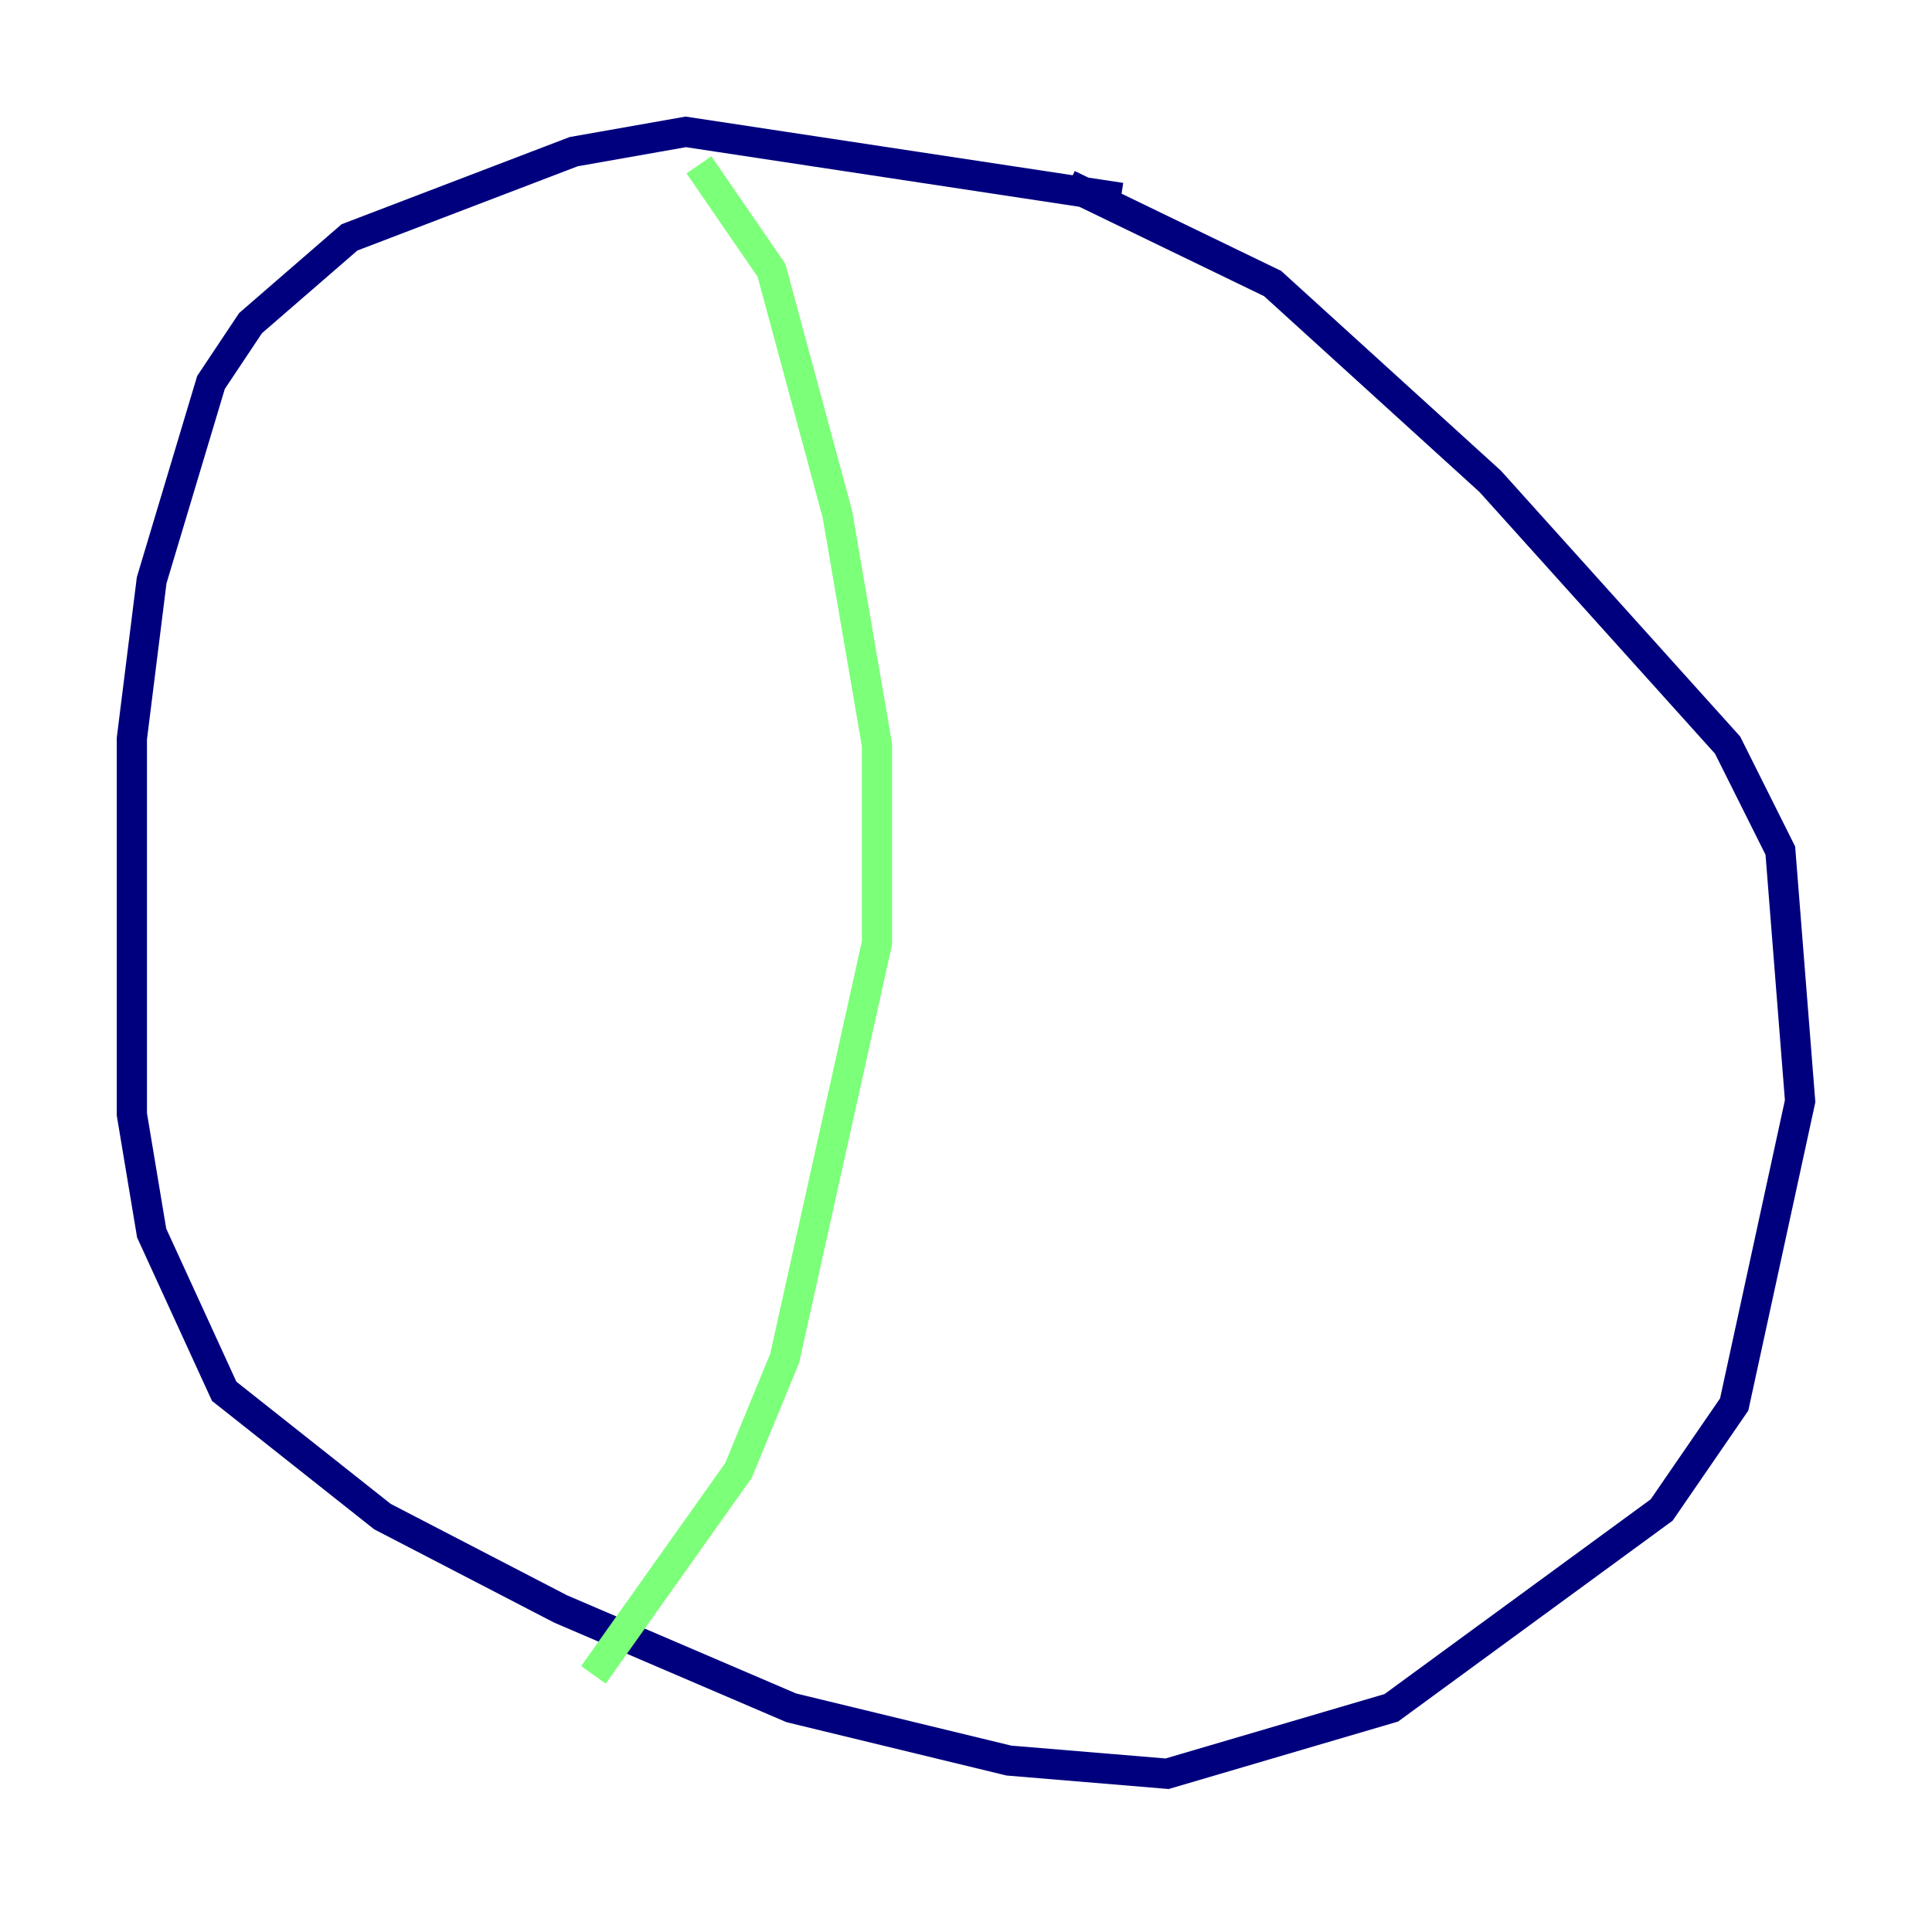 <?xml version="1.0" encoding="utf-8" ?>
<svg baseProfile="tiny" height="128" version="1.2" viewBox="0,0,128,128" width="128" xmlns="http://www.w3.org/2000/svg" xmlns:ev="http://www.w3.org/2001/xml-events" xmlns:xlink="http://www.w3.org/1999/xlink"><defs /><polyline fill="none" points="74.266,13.106 45.433,8.737 38.007,10.048 23.154,15.727 16.601,21.406 13.979,25.338 10.048,38.444 8.737,48.928 8.737,73.829 10.048,81.693 14.853,92.177 25.338,100.478 37.133,106.594 52.423,113.147 66.84,116.642 77.324,117.515 92.177,113.147 110.089,100.041 114.894,93.051 119.263,72.956 117.952,56.355 114.457,49.365 98.73,31.891 84.314,18.785 70.771,12.232" stroke="#00007f" stroke-width="2" /><polyline fill="none" points="46.307,10.921 51.113,17.911 55.481,34.075 58.102,49.365 58.102,62.471 51.986,89.993 48.928,97.42 39.317,110.963" stroke="#7cff79" stroke-width="2" /><polyline fill="none" points="84.751,17.038 84.751,17.038" stroke="#7f0000" stroke-width="2" /></svg>